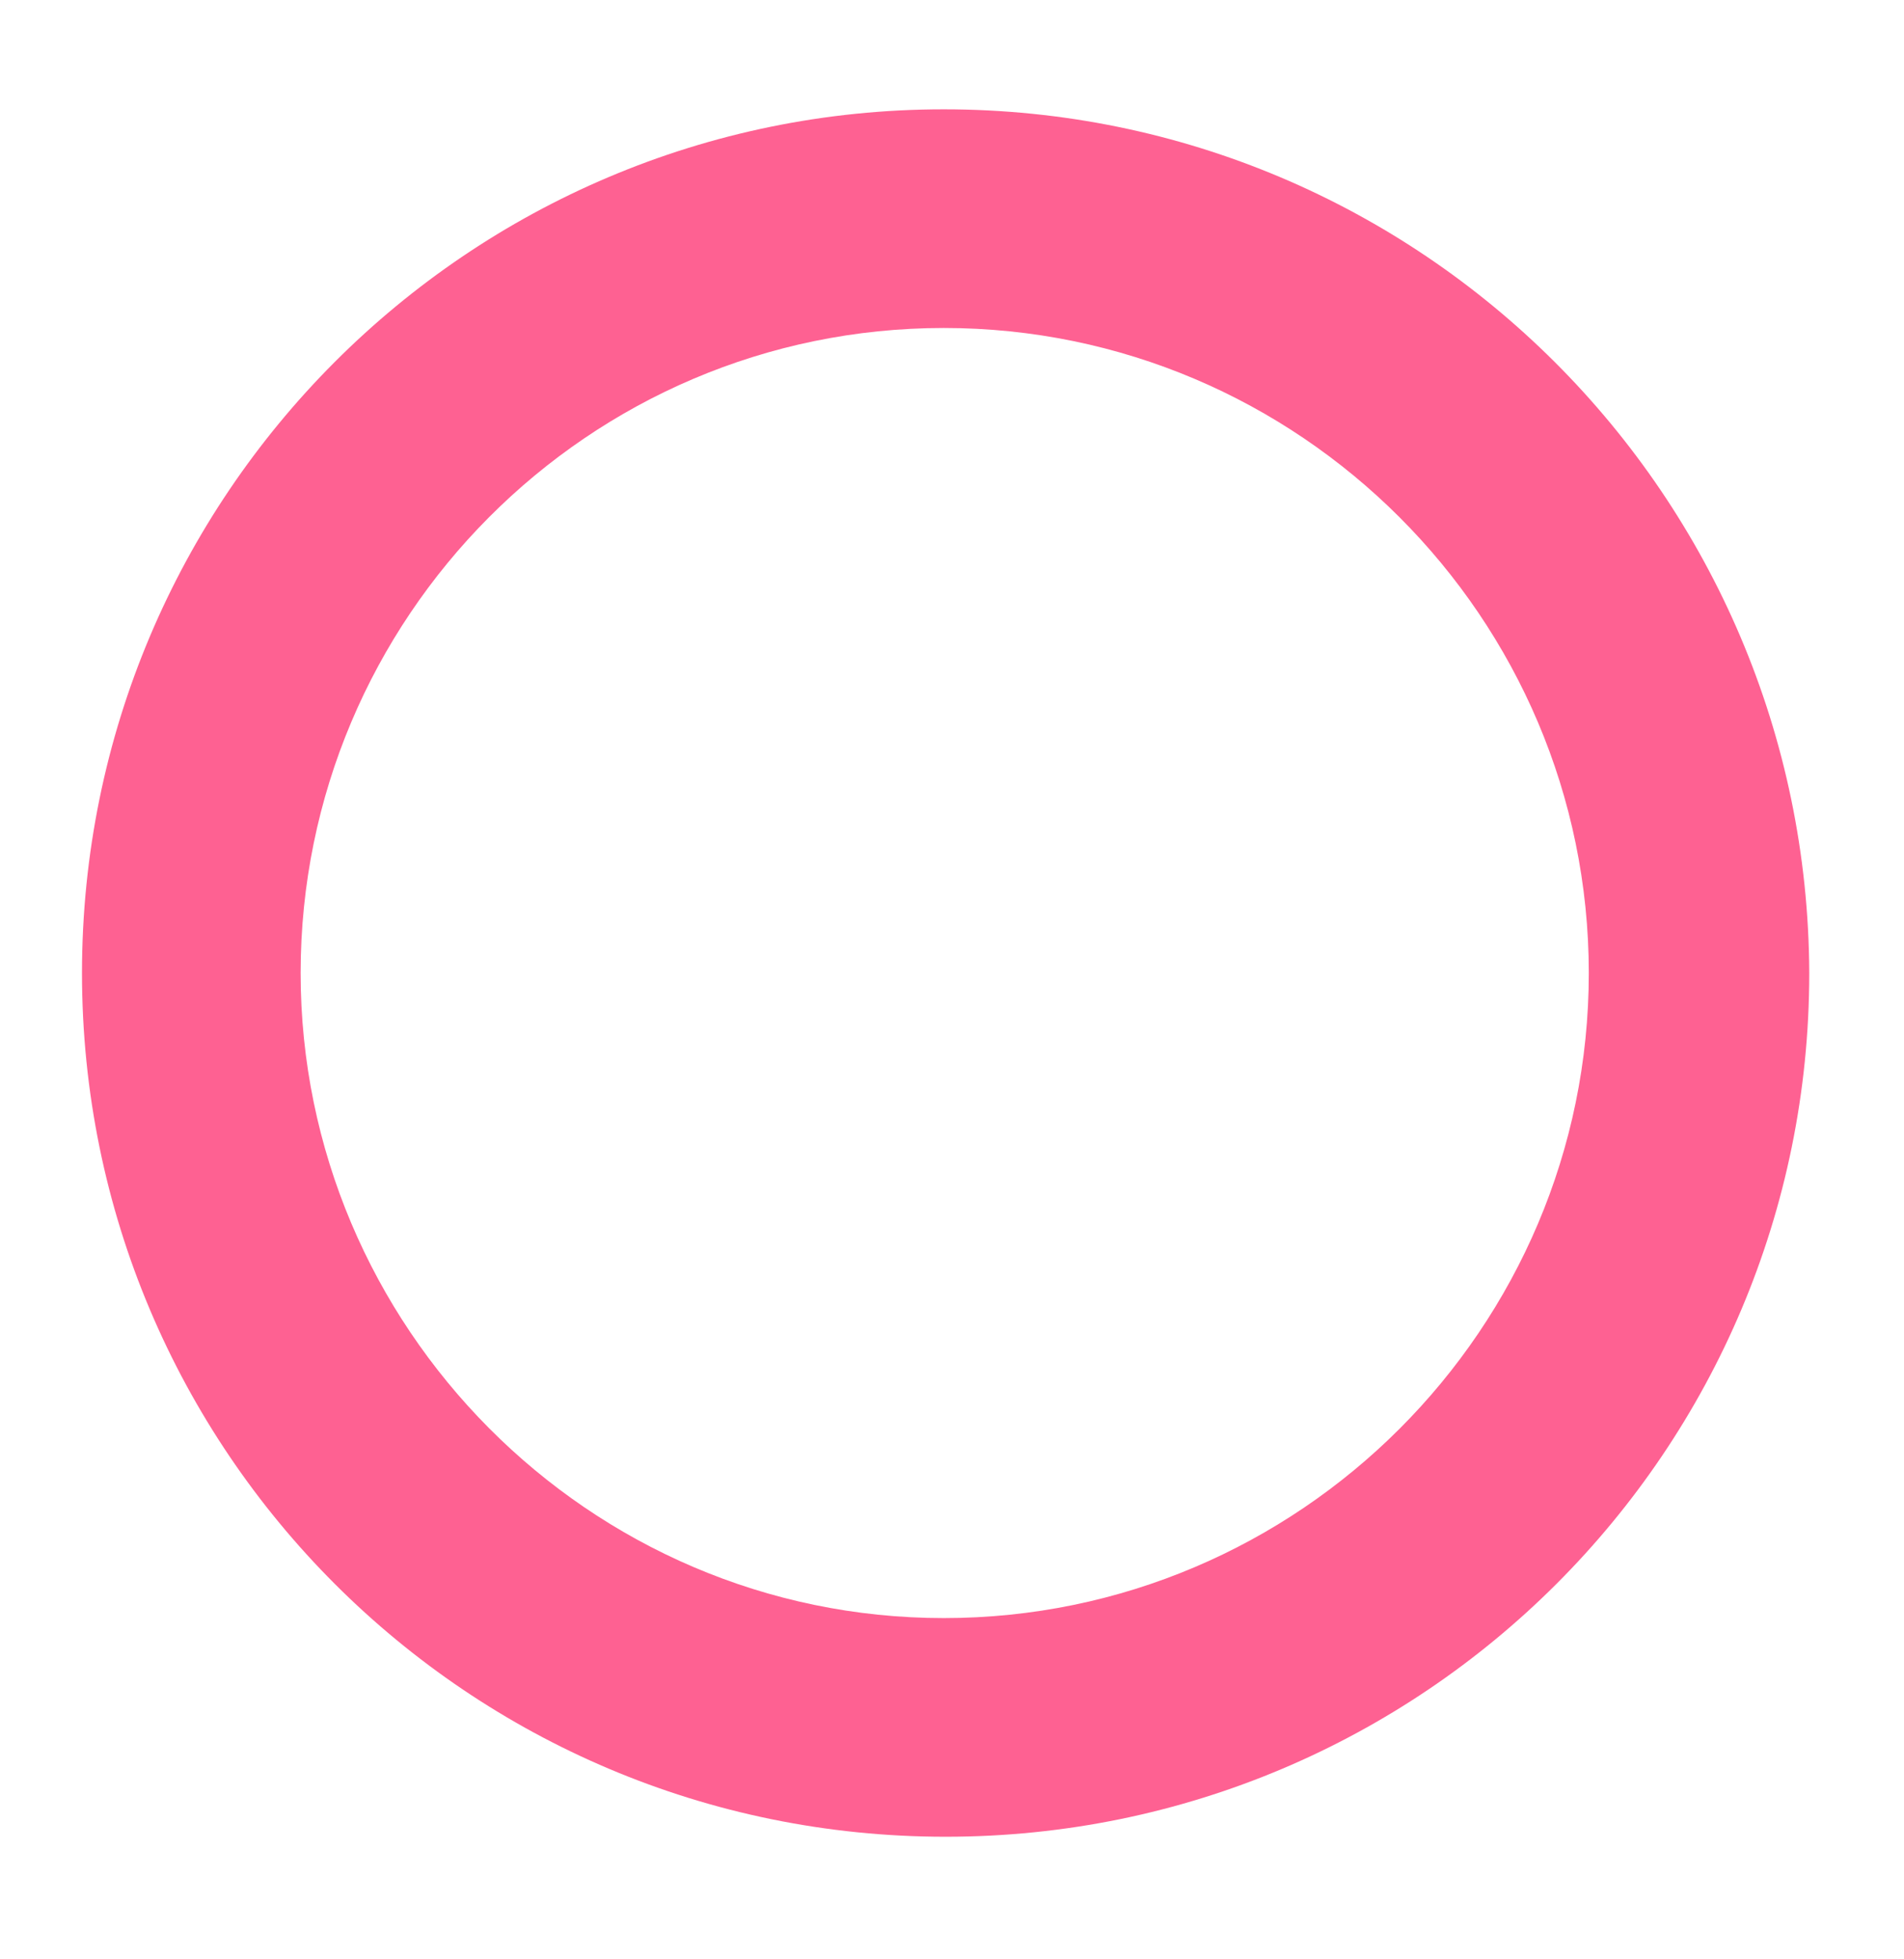 <?xml version="1.0" encoding="utf-8"?>
<!-- Generator: Adobe Illustrator 19.1.0, SVG Export Plug-In . SVG Version: 6.00 Build 0)  -->
<svg version="1.0" id="Layer_2" xmlns="http://www.w3.org/2000/svg" xmlns:xlink="http://www.w3.org/1999/xlink" x="0px" y="0px"
	 viewBox="0 0 104.5 107.5" style="enable-background:new 0 0 104.5 107.5;" xml:space="preserve">
<g id="Circle">
	<g>
		<path style="fill:#FE6192;" d="M51.8,18c19.5,0,35.4,15.9,35.4,35.4c0,19.5-15.9,35.4-35.4,35.4S16.5,72.8,16.5,53.4
			C16.5,33.9,32.3,18,51.8,18 M51.8,6C25.7,6,4.5,27.2,4.5,53.4c0,26.2,21.2,47.4,47.4,47.4s47.4-21.2,47.4-47.4
			C99.2,27.2,78,6,51.8,6L51.8,6z"/>
	</g>
</g>
</svg>
